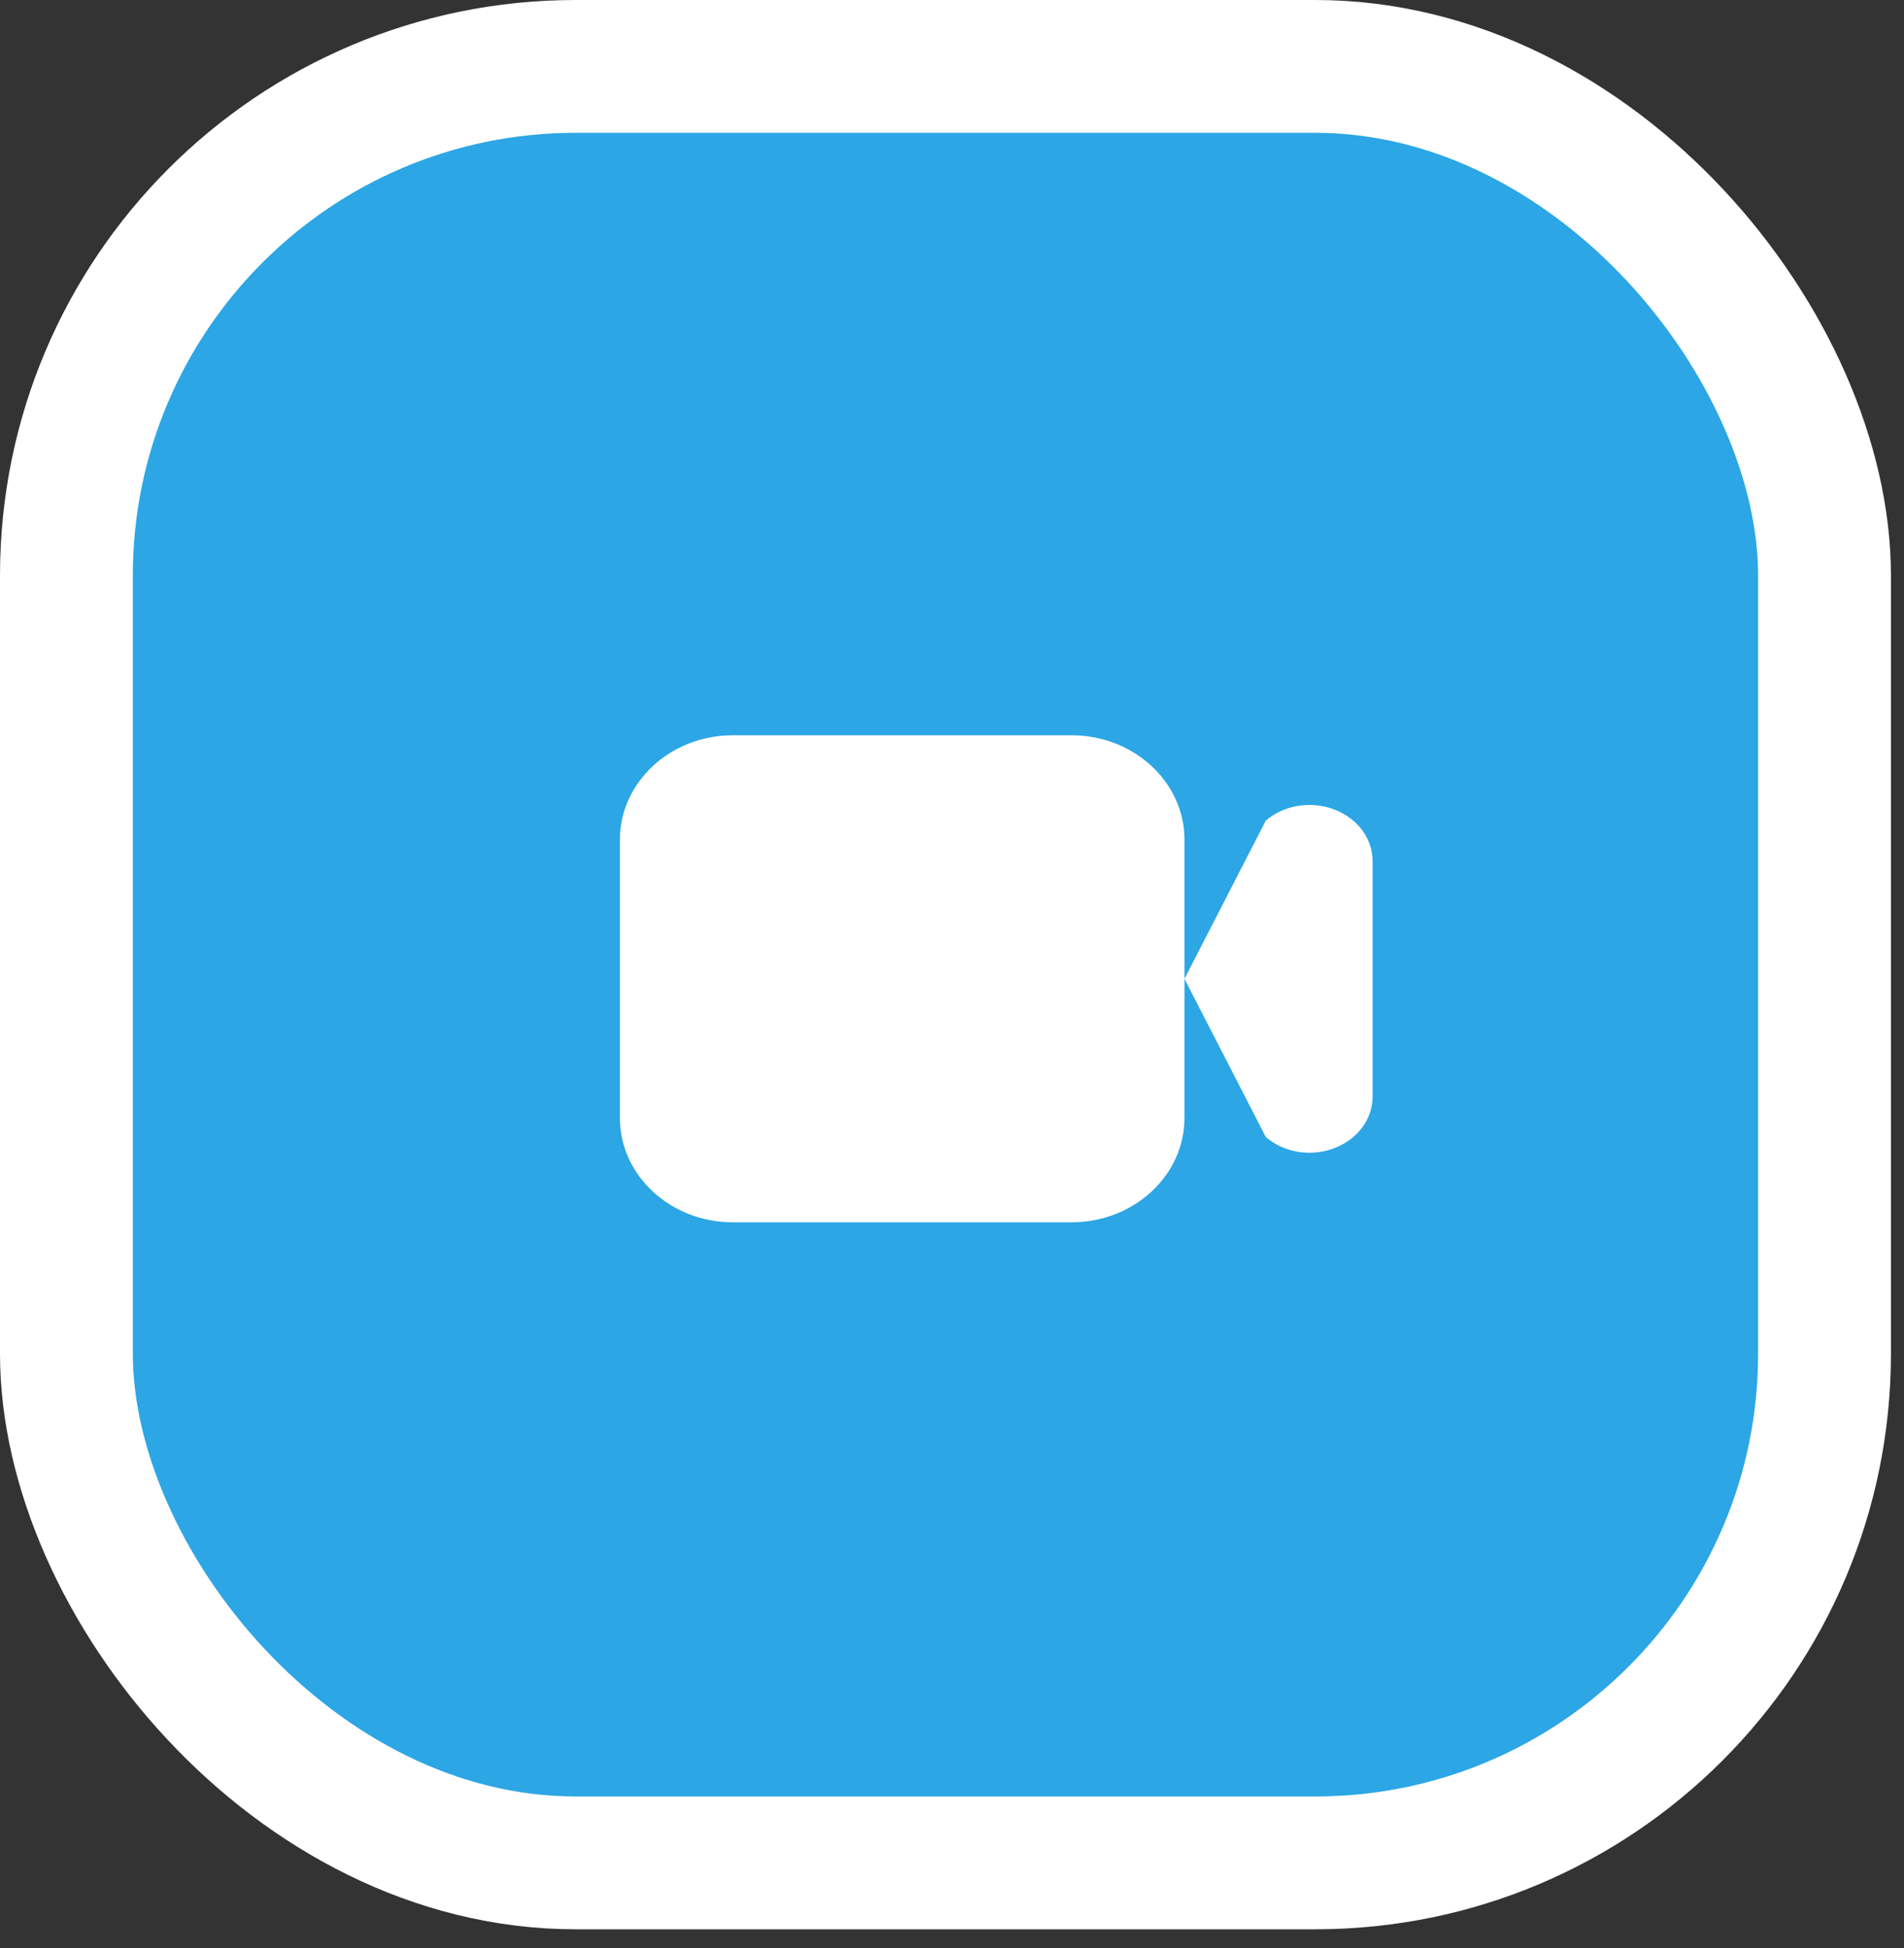 <svg width="43" height="44" viewBox="0 0 43 44" fill="none" xmlns="http://www.w3.org/2000/svg">
<rect x="0" y="0" width="43" height="44" fill="#333333" stroke="none"/>
<rect x="1.5" y="1.5" width="39.705" height="40.575" rx="11.5" fill="#2CA6E5" stroke="white" stroke-width="3"/>
<path fill-rule="evenodd" clip-rule="evenodd" d="M30.16 18.294C29.628 18.08 29.011 18.173 28.587 18.534L26.75 22.107V18.965C26.75 17.665 25.607 16.607 24.2 16.607H16.55C15.144 16.607 14 17.665 14 18.965V25.25C14 26.551 15.144 27.607 16.55 27.607H24.2C25.607 27.607 26.75 26.551 26.75 25.25V22.107L28.587 25.681C28.86 25.914 29.212 26.036 29.572 26.036C29.77 26.036 29.97 25.999 30.16 25.922C30.678 25.713 31 25.266 31 24.756V19.46C31 18.95 30.678 18.503 30.16 18.294Z" fill="white"/>
</svg>
